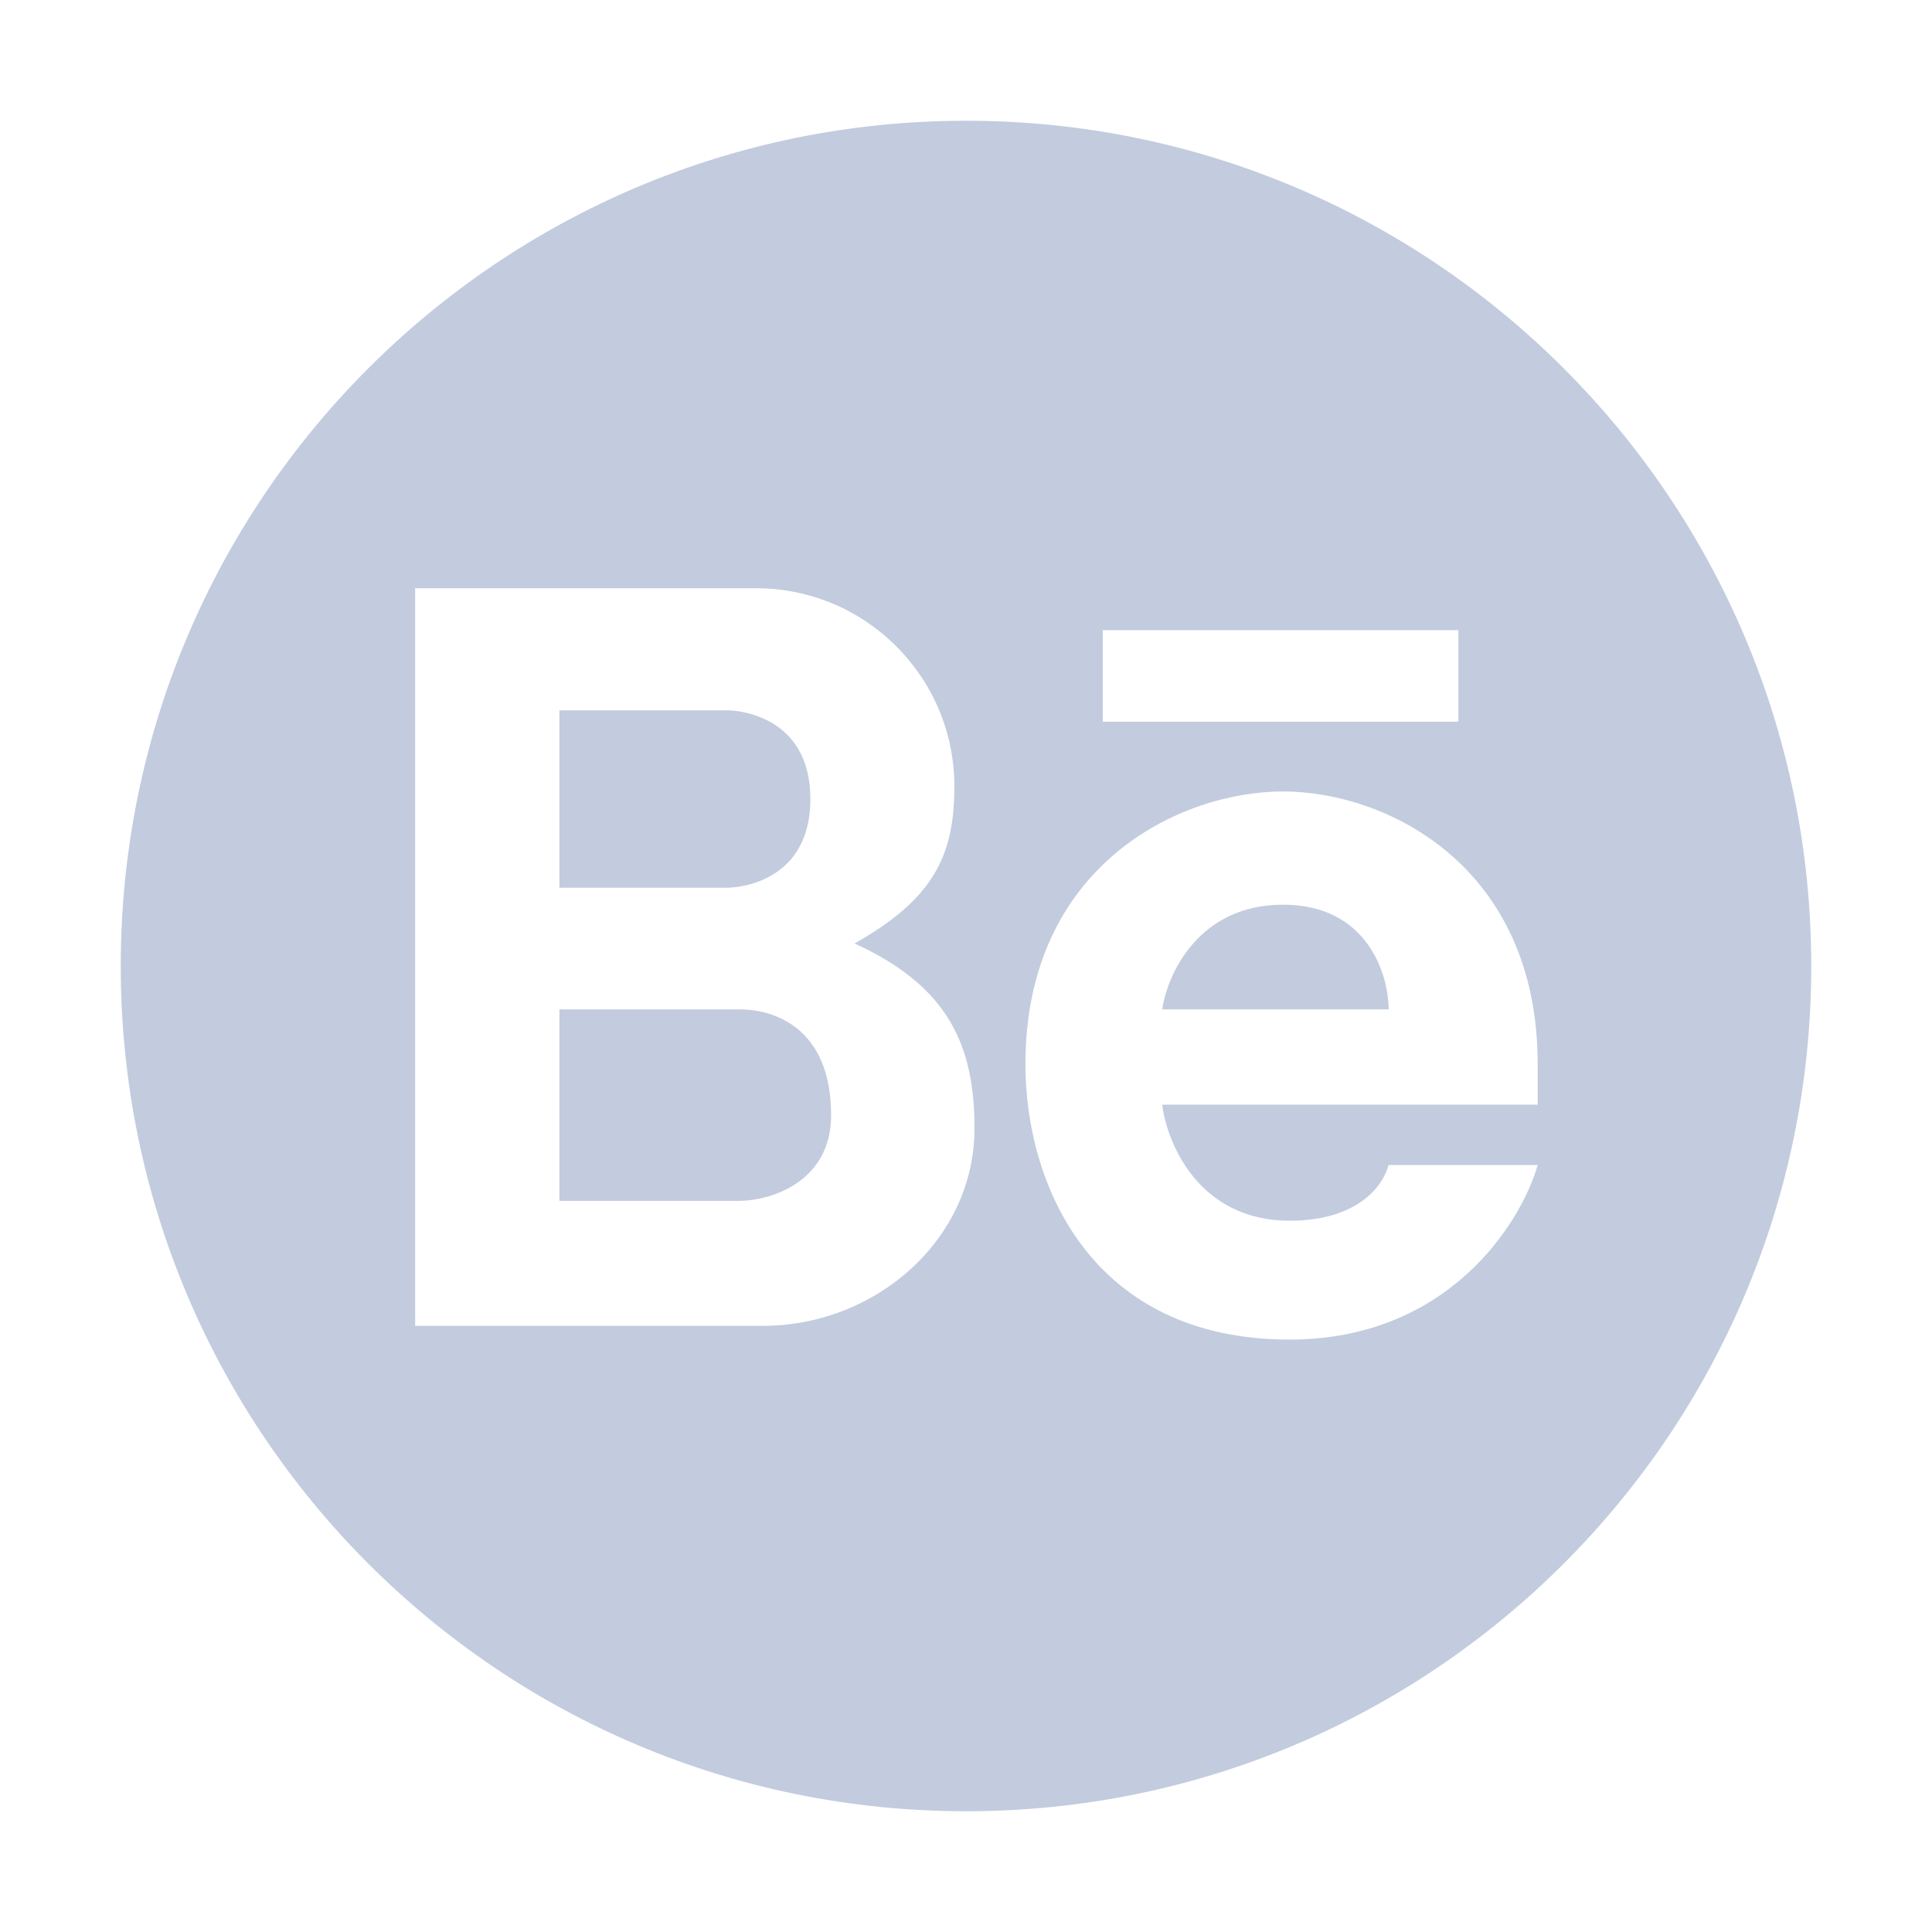 <svg width="80" height="80" viewBox="0 0 80 80" fill="none" xmlns="http://www.w3.org/2000/svg">
  <path d="M23.164 29.414V36.758H30.156C30.156 36.758 33.555 36.758 33.555 33.086C33.555 29.414 30.156 29.414 30.156 29.414H23.164Z" fill="#C2CCDE" />
  <path d="M23.164 49.726V41.797H30.664C31.875 41.797 34.414 42.422 34.414 46.172C34.414 48.953 31.914 49.7 30.664 49.726H23.164Z" fill="#C2CCDE" />
  <path d="M53.125 37.461C49.625 37.461 48.333 40.351 48.125 41.797H57.5C57.5 40.351 56.625 37.461 53.125 37.461Z" fill="#C2CCDE" />
  <path fill-rule="evenodd" clip-rule="evenodd" d="M40 75C59.33 75 75 59.33 75 40C75 20.67 59.33 5 40 5C20.67 5 5 20.67 5 40C5 59.33 20.67 75 40 75ZM17.19 54.899V24.358H31.308C35.843 24.358 39.519 28.035 39.519 32.569C39.519 35.451 38.633 37.236 35.384 39.067C39.272 40.839 40.352 43.294 40.352 46.719C40.352 51.351 36.236 54.899 31.603 54.899H17.19ZM53.125 32.773C48.828 32.773 42.461 35.859 42.461 44.062C42.461 49.057 45.195 55.469 53.398 55.469C59.961 55.469 62.982 50.651 63.672 48.242H57.5C57.188 49.336 55.977 50.547 53.398 50.547C49.648 50.547 48.32 47.344 48.125 45.742H63.672V44.062C63.672 35.859 57.422 32.773 53.125 32.773ZM45.664 29.883V26.094H60.391V29.883H45.664Z" fill="#C2CCDE" />
</svg>